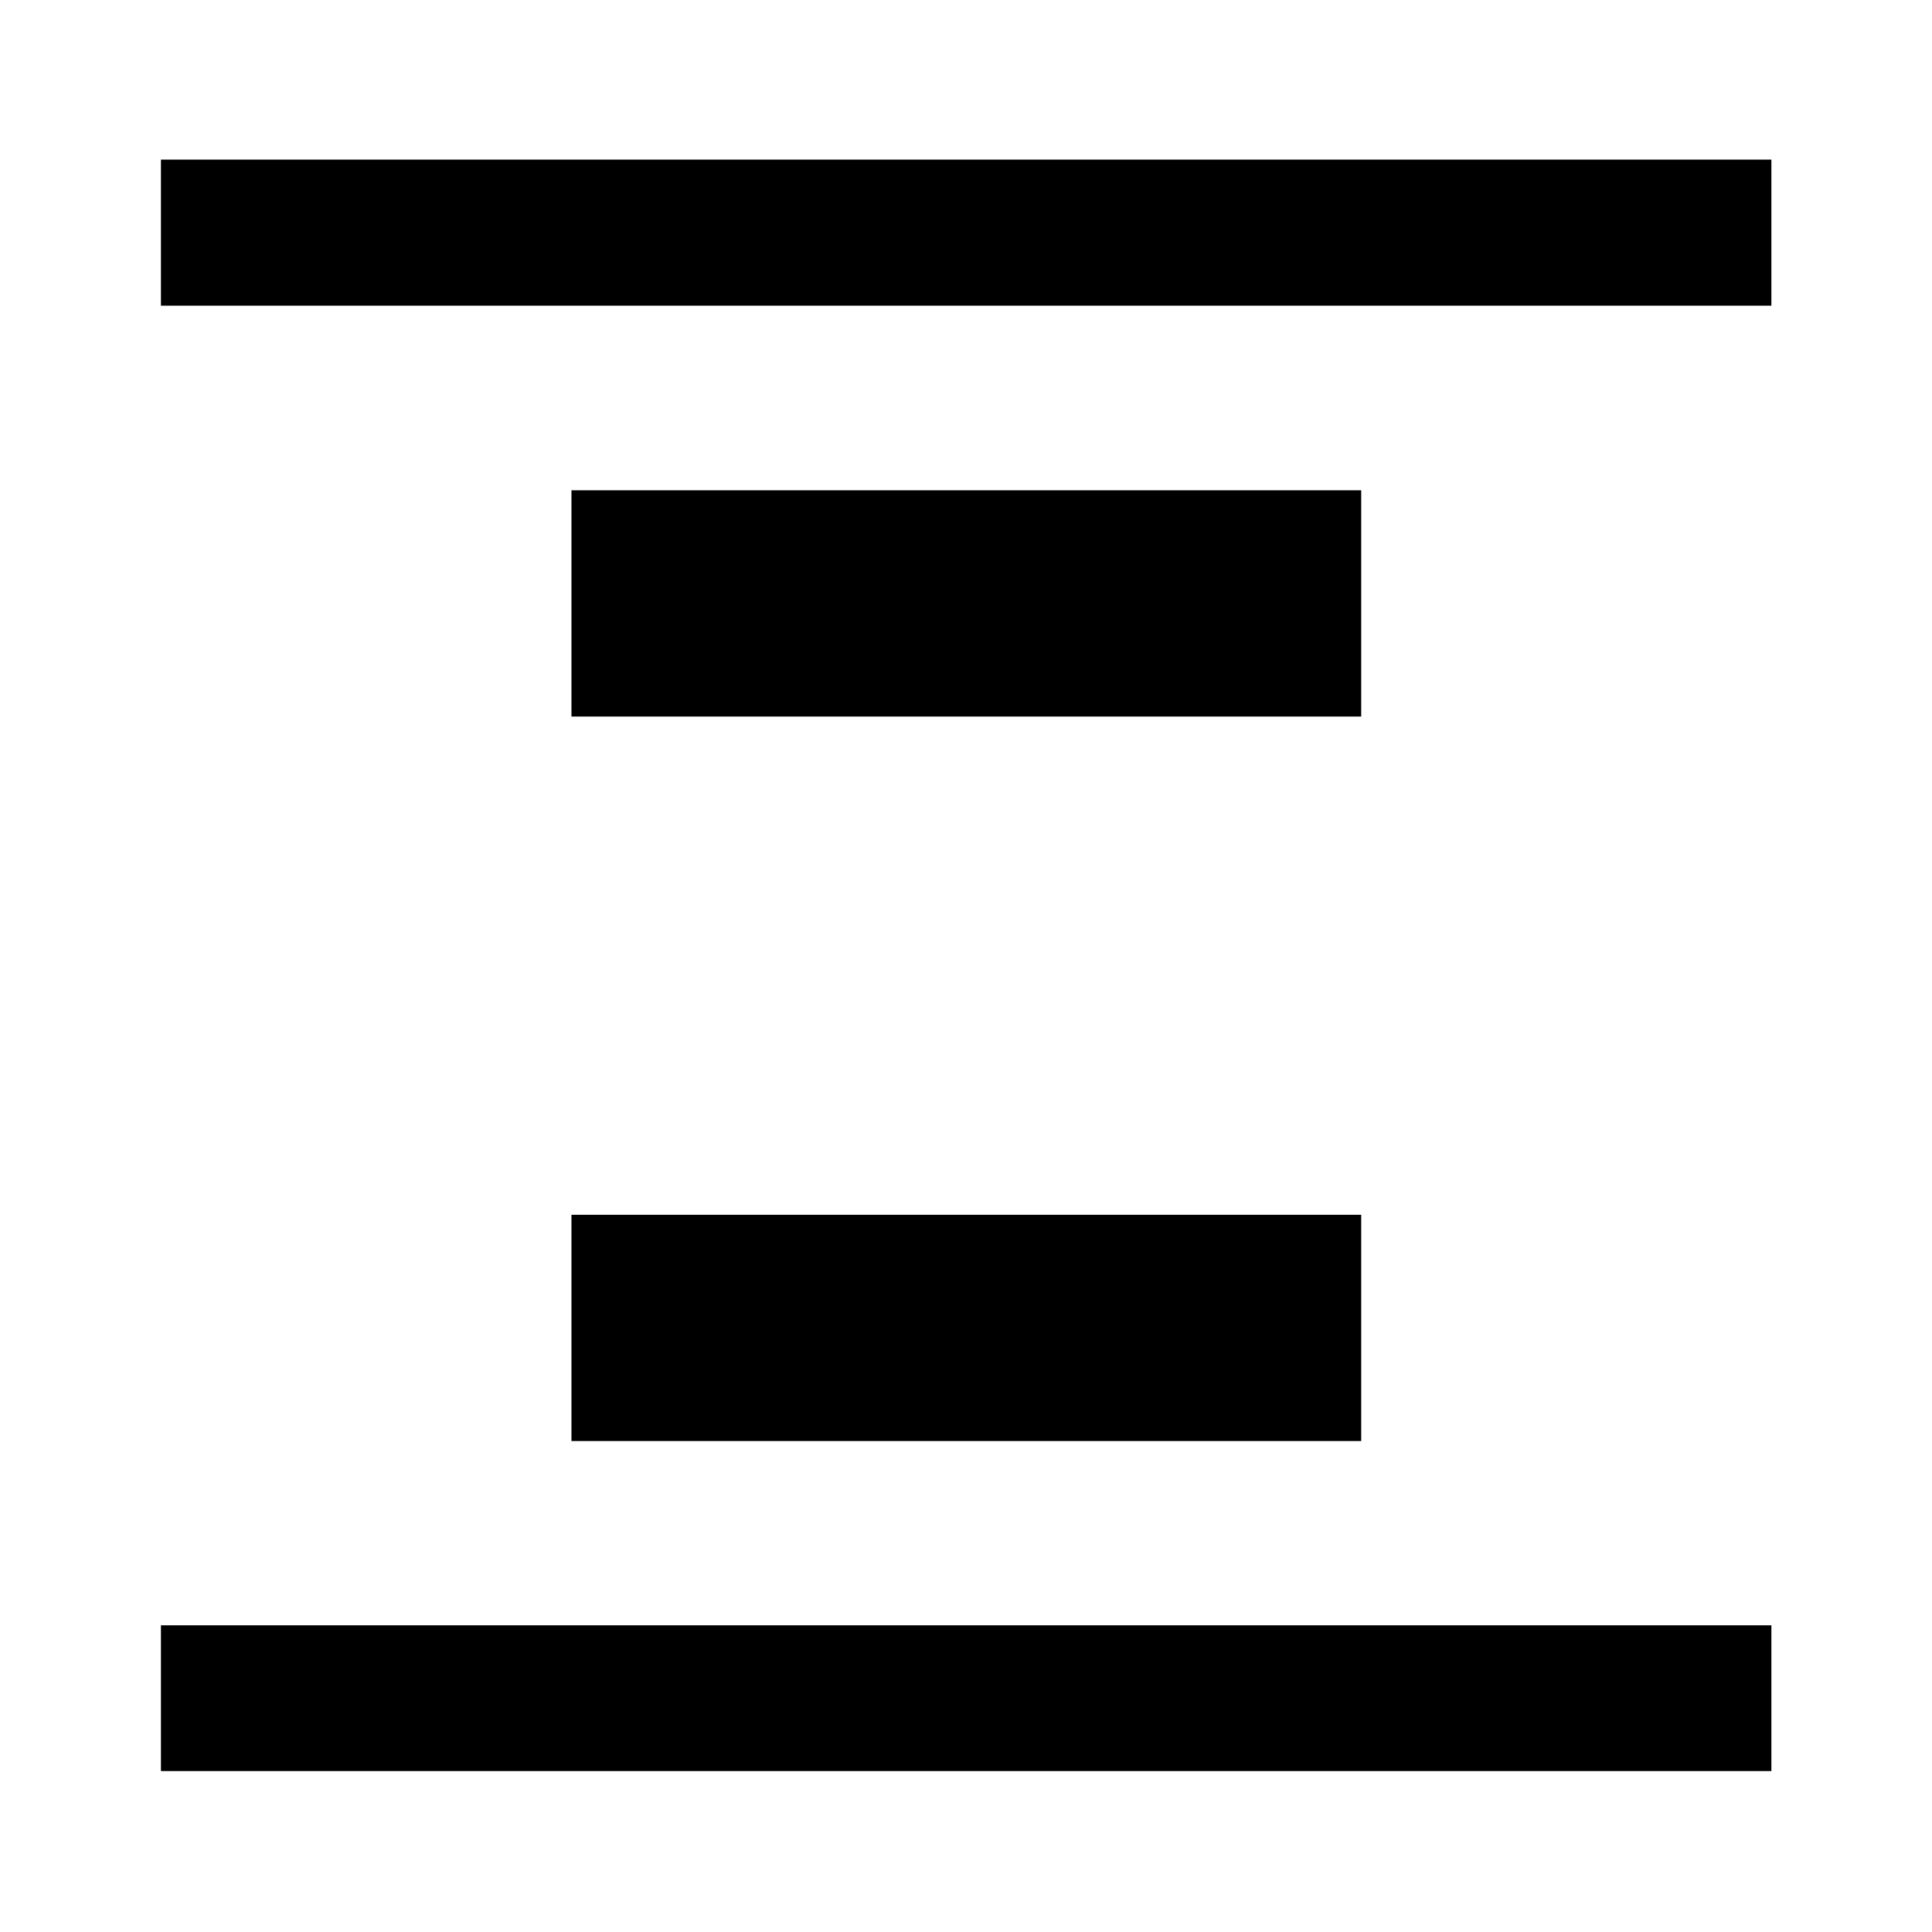 <svg xmlns="http://www.w3.org/2000/svg" height="40" viewBox="0 96 960 960" width="40"><path d="M79.97 247.891v-72.58H880.19v72.58H79.971Zm0 728.138v-72.42H880.19v72.42H79.971Zm203.987-523.986v-112.42h392.42v112.42h-392.42Zm0 360v-112.42h392.42v112.42h-392.42Z"/></svg>